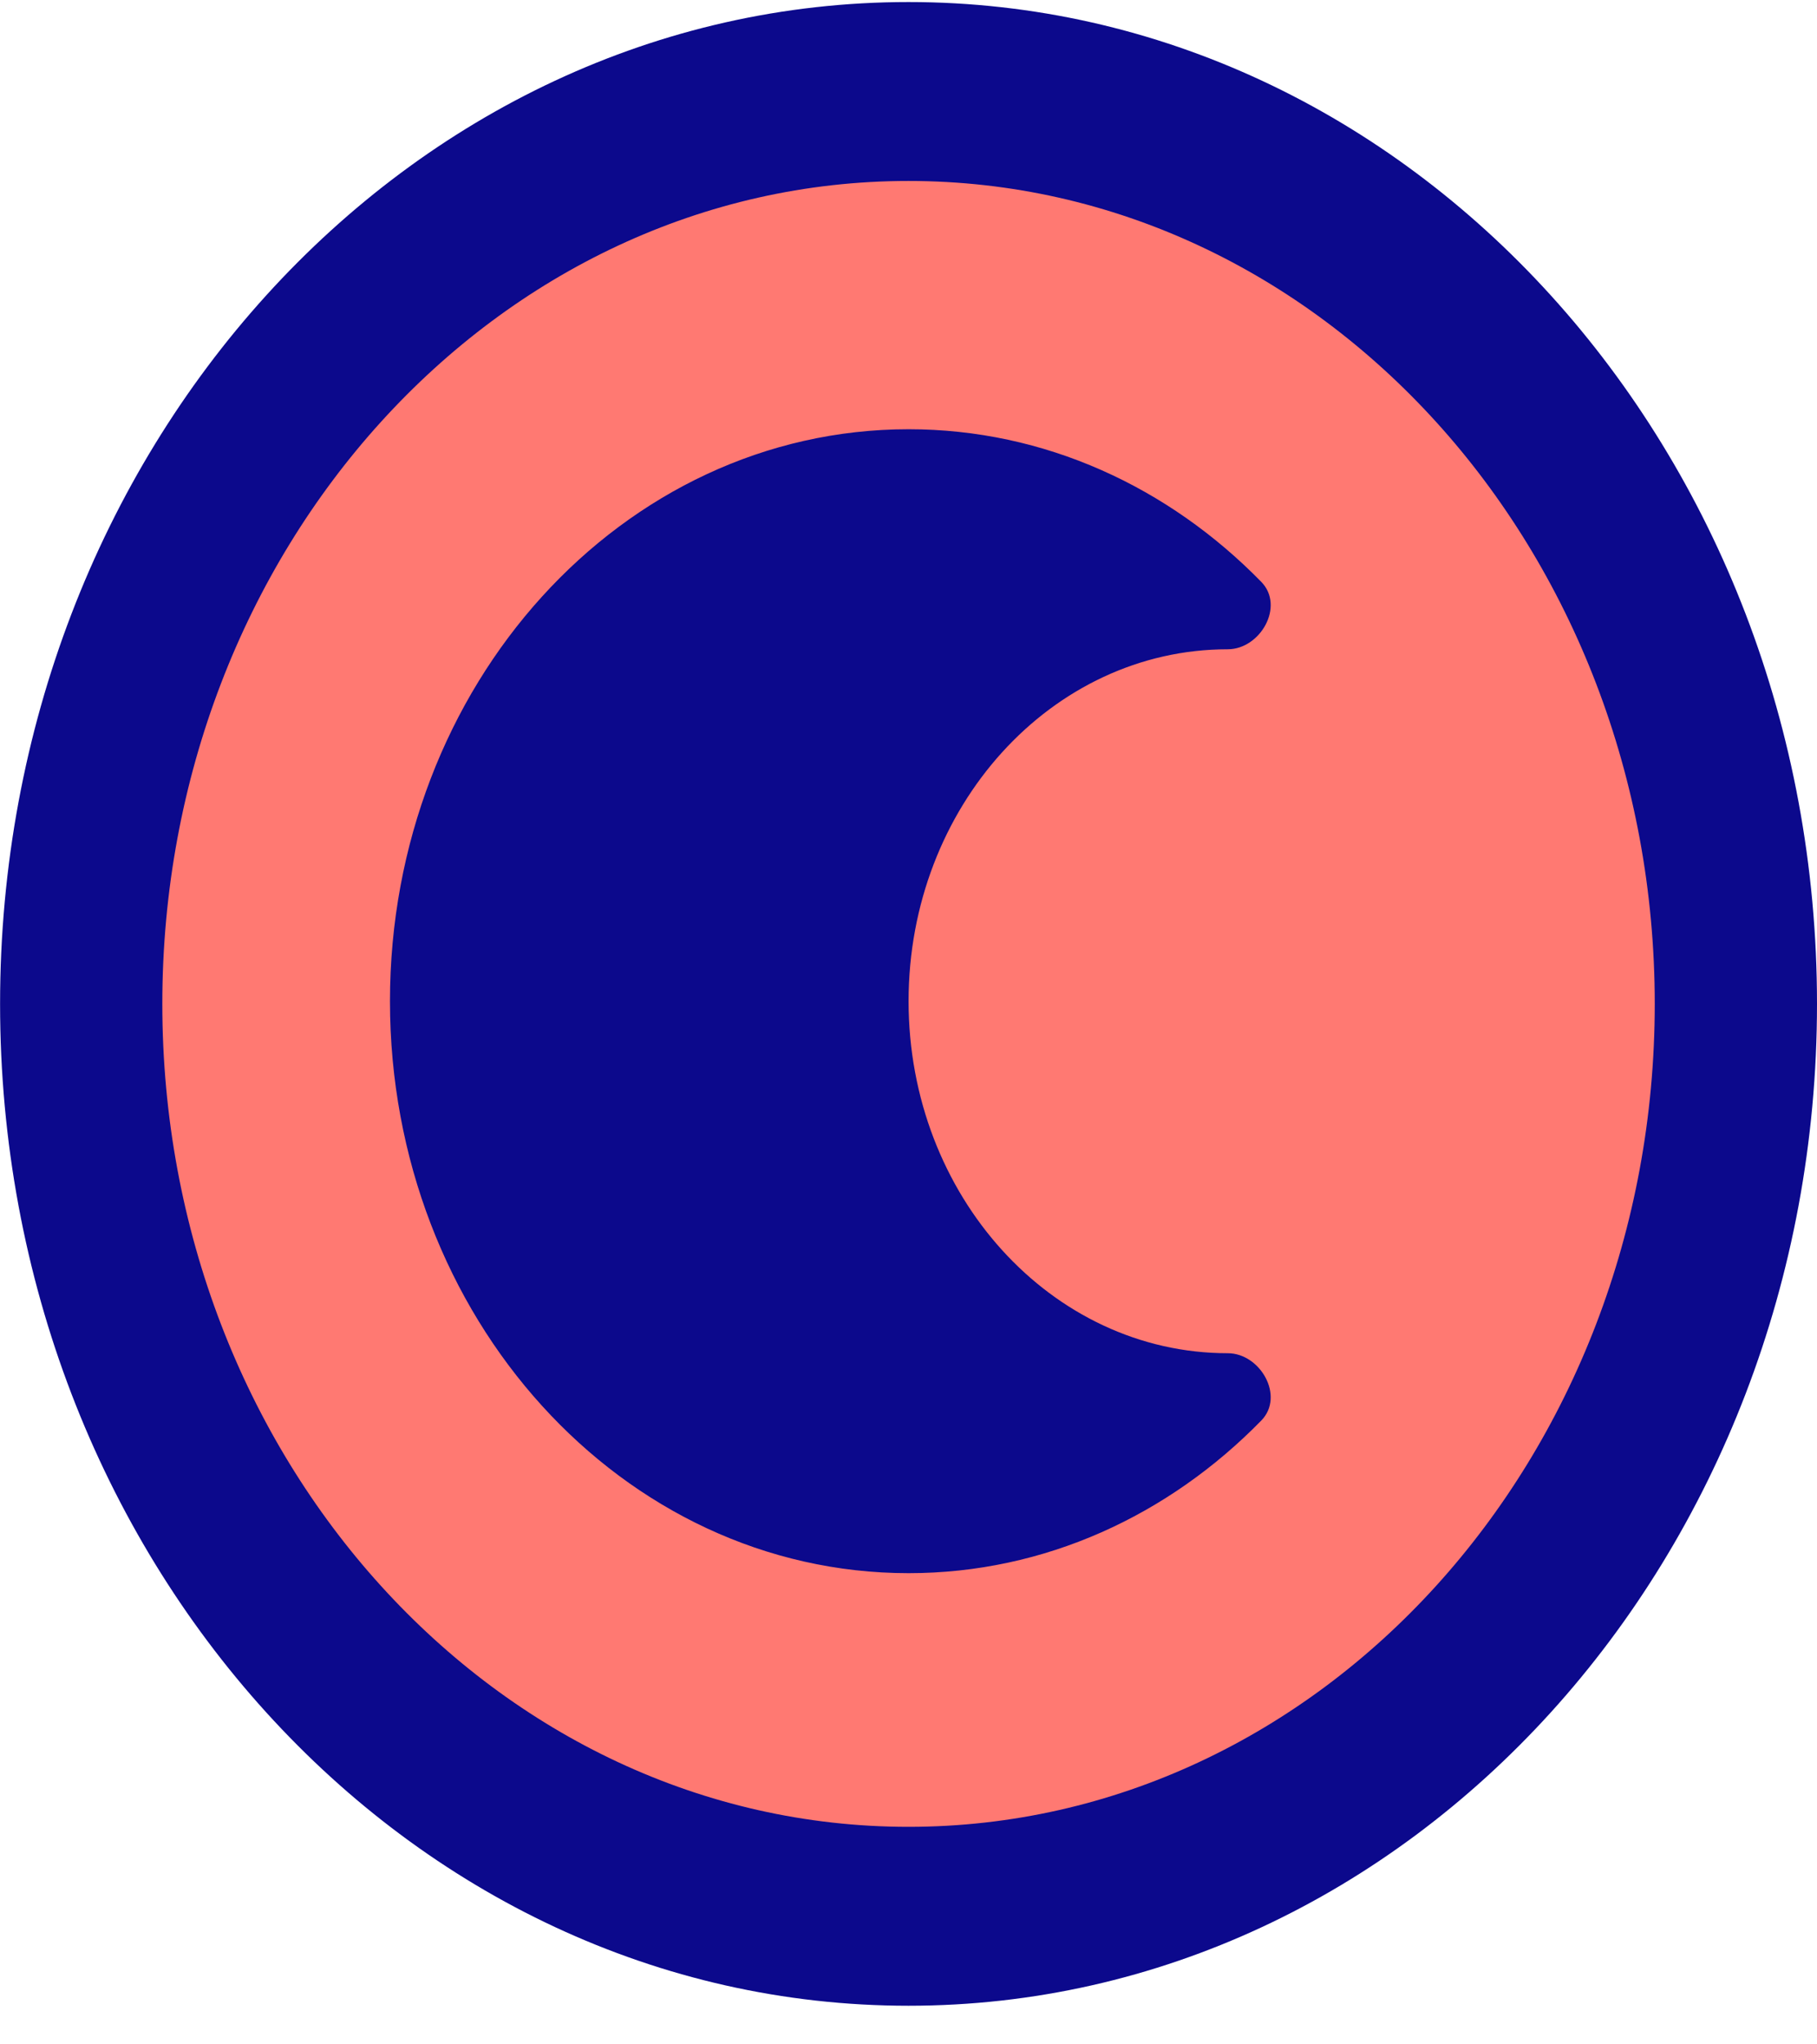 <svg width="24" height="27" viewBox="0 0 24 27" fill="none" xmlns="http://www.w3.org/2000/svg">
<path d="M12 25.308C5.965 25.308 1.072 19.913 1.072 13.258C1.072 6.604 5.965 1.209 12 1.209C18.036 1.209 22.928 6.604 22.928 13.258C22.928 19.913 18.036 25.308 12 25.308Z" fill="#FF7972"/>
<path fill-rule="evenodd" clip-rule="evenodd" d="M12 0.027C5.373 0.027 0.001 5.951 0.001 13.258C0.001 20.566 5.373 26.49 12 26.49C18.627 26.49 24 20.566 24 13.258C24 5.951 18.627 0.027 12 0.027ZM2.144 13.258C2.144 7.256 6.557 2.39 12 2.39C17.444 2.39 21.857 7.256 21.857 13.258C21.857 19.261 17.444 24.127 12 24.127C6.557 24.127 2.144 19.261 2.144 13.258ZM12.001 13.223C12.001 10.656 13.889 8.575 16.217 8.575C16.646 8.575 16.974 8.006 16.659 7.684C15.437 6.434 13.8 5.669 12.001 5.669C8.218 5.669 5.151 9.051 5.151 13.223C5.151 17.395 8.218 20.777 12.001 20.777C13.8 20.777 15.437 20.012 16.659 18.762C16.974 18.44 16.646 17.872 16.217 17.872C13.889 17.872 12.001 15.79 12.001 13.223Z" fill="#0C098C"/>
</svg>

